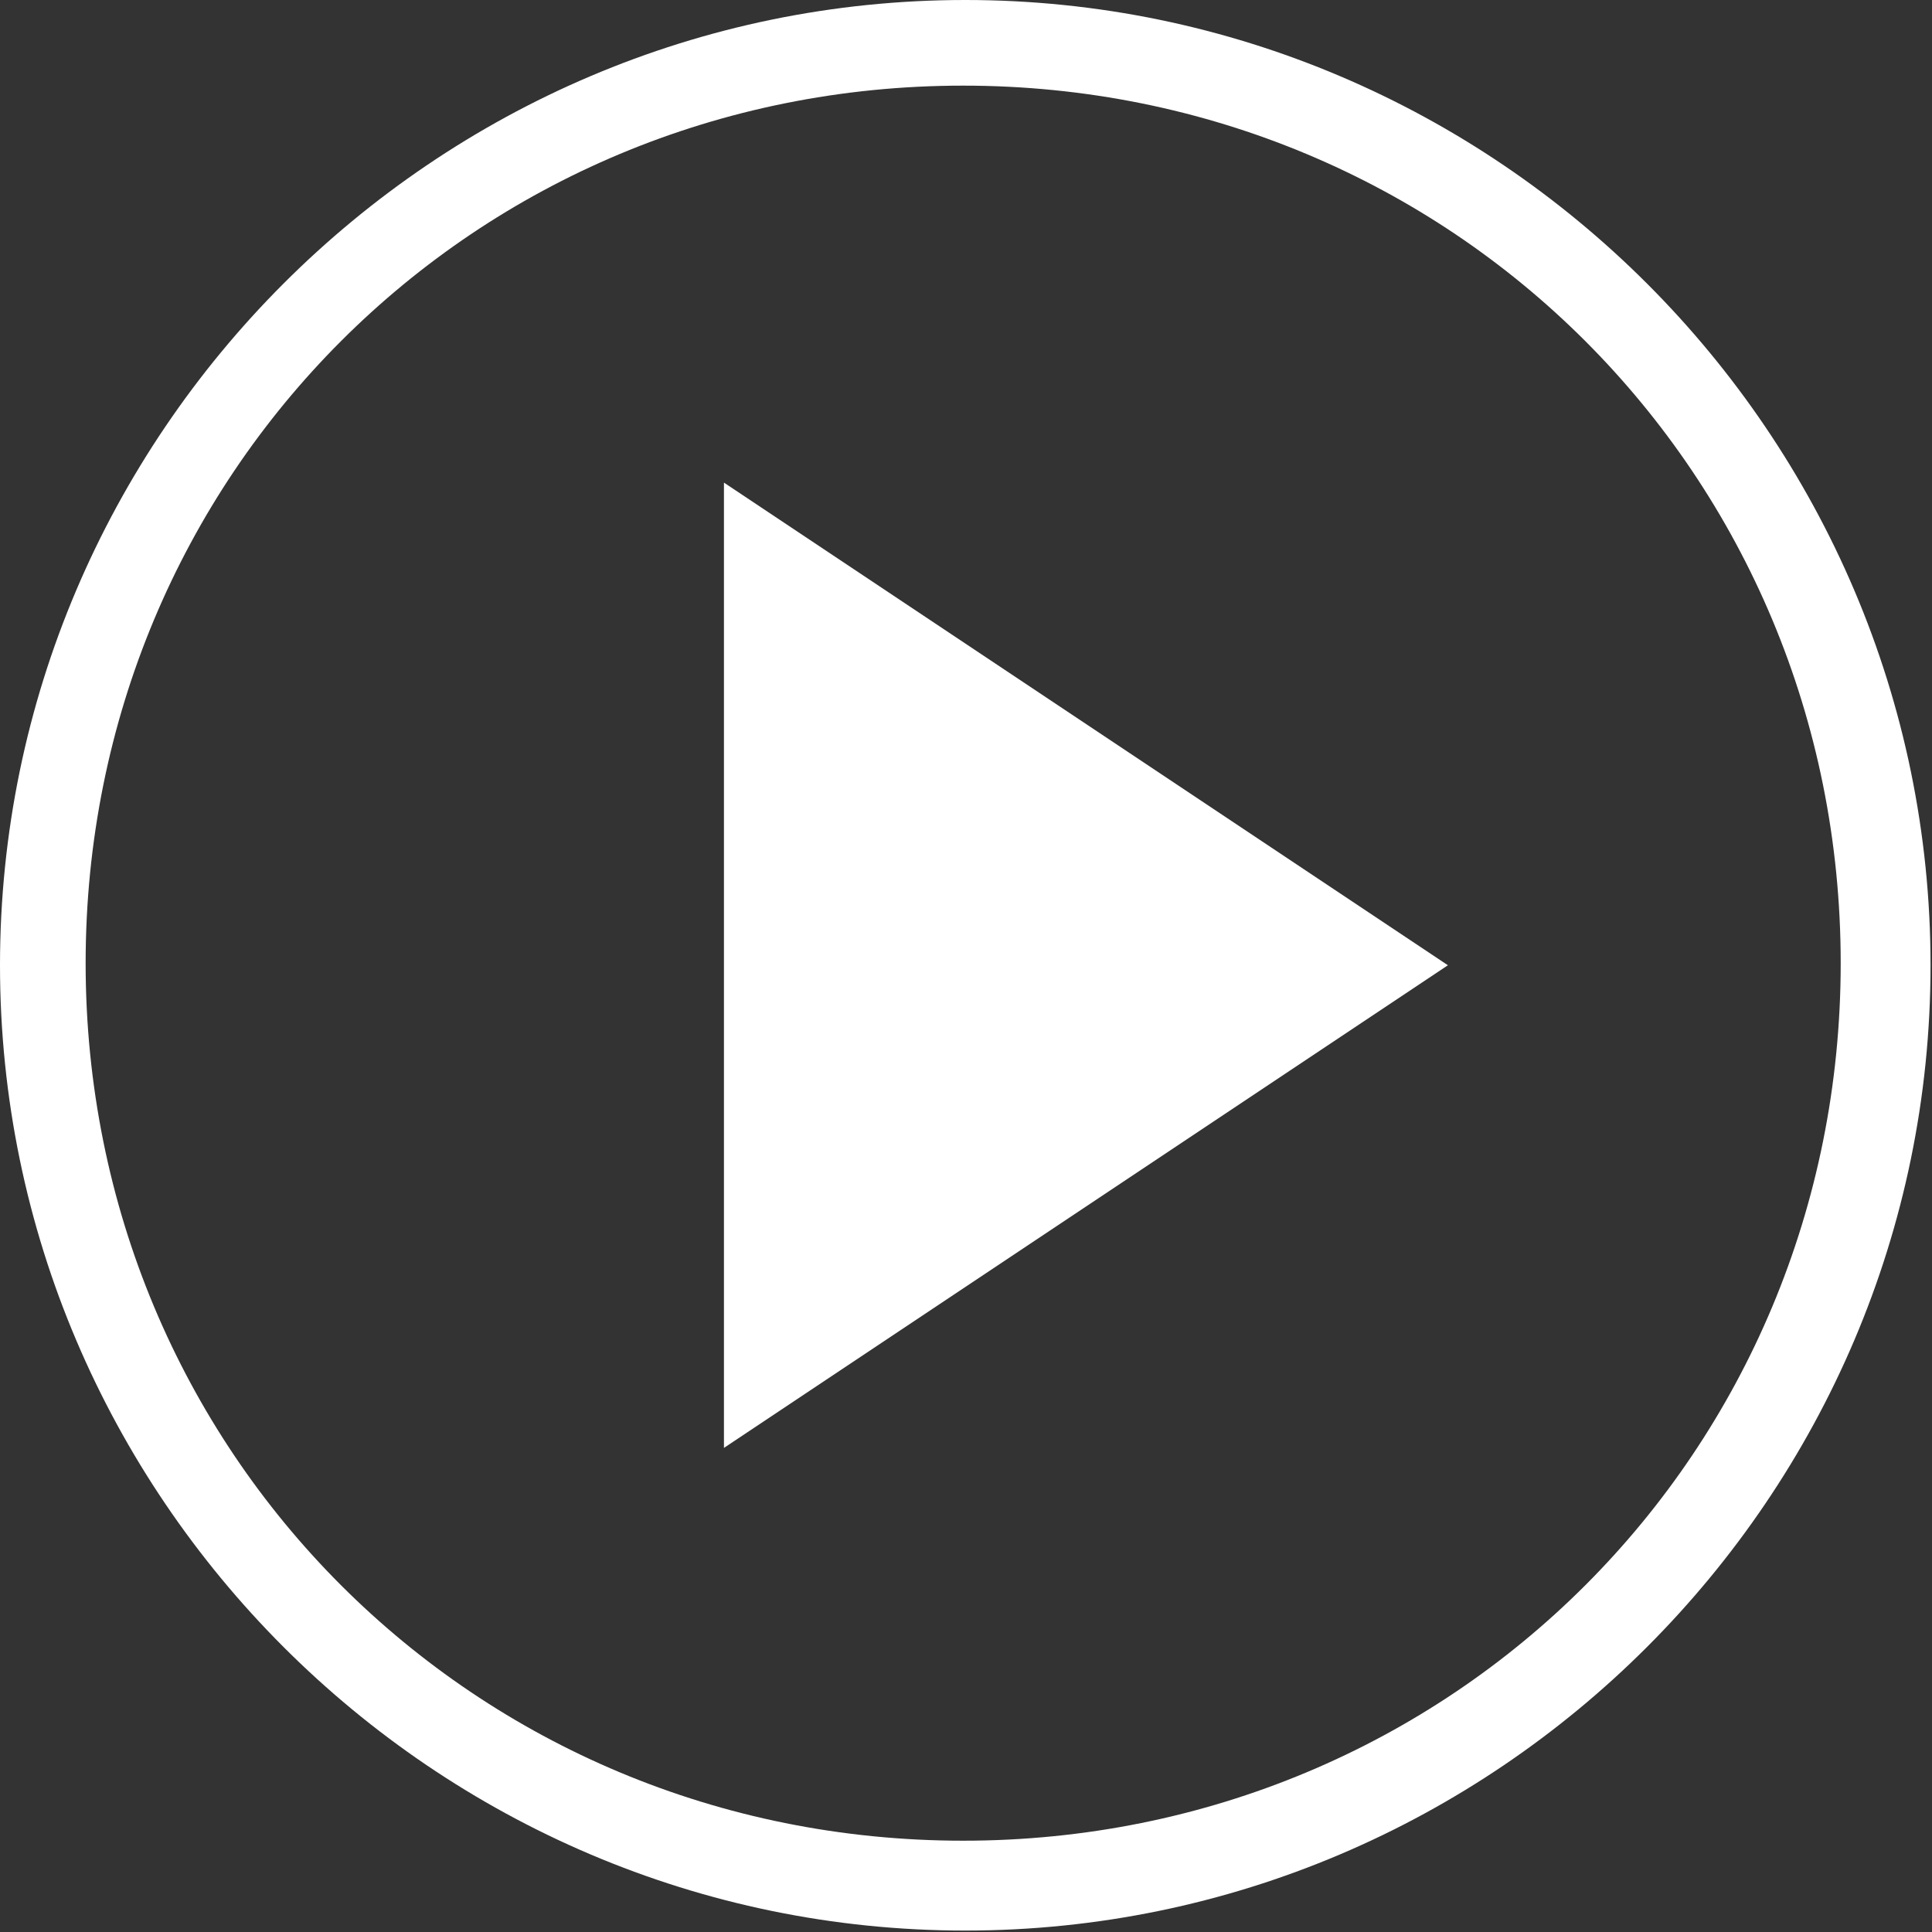 <svg width="74" height="74" viewBox="0 0 74 74" version="1.1" xmlns="http://www.w3.org/2000/svg" xmlns:xlink="http://www.w3.org/1999/xlink">
	<rect x="0" y="0" width="74" height="74" fill="#333333" stroke="none"/>
	<g id="Canvas" transform="translate(231 -243)">
		<g id="play-circle">
			<g id="Shape">
				<use xlink:href="#path0_fill" transform="translate(-231 243)" fill="#FFFFFF"/>
			</g>
			<g id="Shape">
				<use xlink:href="#path1_fill" transform="translate(-203.271 261.486)" fill="#FFFFFF"/>
			</g>
		</g>
	</g>
	<defs>
		<path id="path0_fill" fill-rule="evenodd" d="M 0 36.972C 0 16.637 16.637 0 36.972 0C 57.307 0 73.944 16.637 73.944 36.972C 73.944 57.307 57.307 73.945 36.972 73.945C 16.637 73.945 0 57.307 0 36.972ZM 70.503 36.892C 70.503 18.165 55.618 3.28 36.892 3.28C 18.165 3.28 3.28 18.165 3.28 36.892C 3.28 55.618 18.165 70.503 36.892 70.503C 55.618 70.503 70.503 55.618 70.503 36.892Z"/>
		<path id="path1_fill" d="M 0 0L 0 36.972L 27.729 18.486L 0 0Z"/>
	</defs>
</svg>
